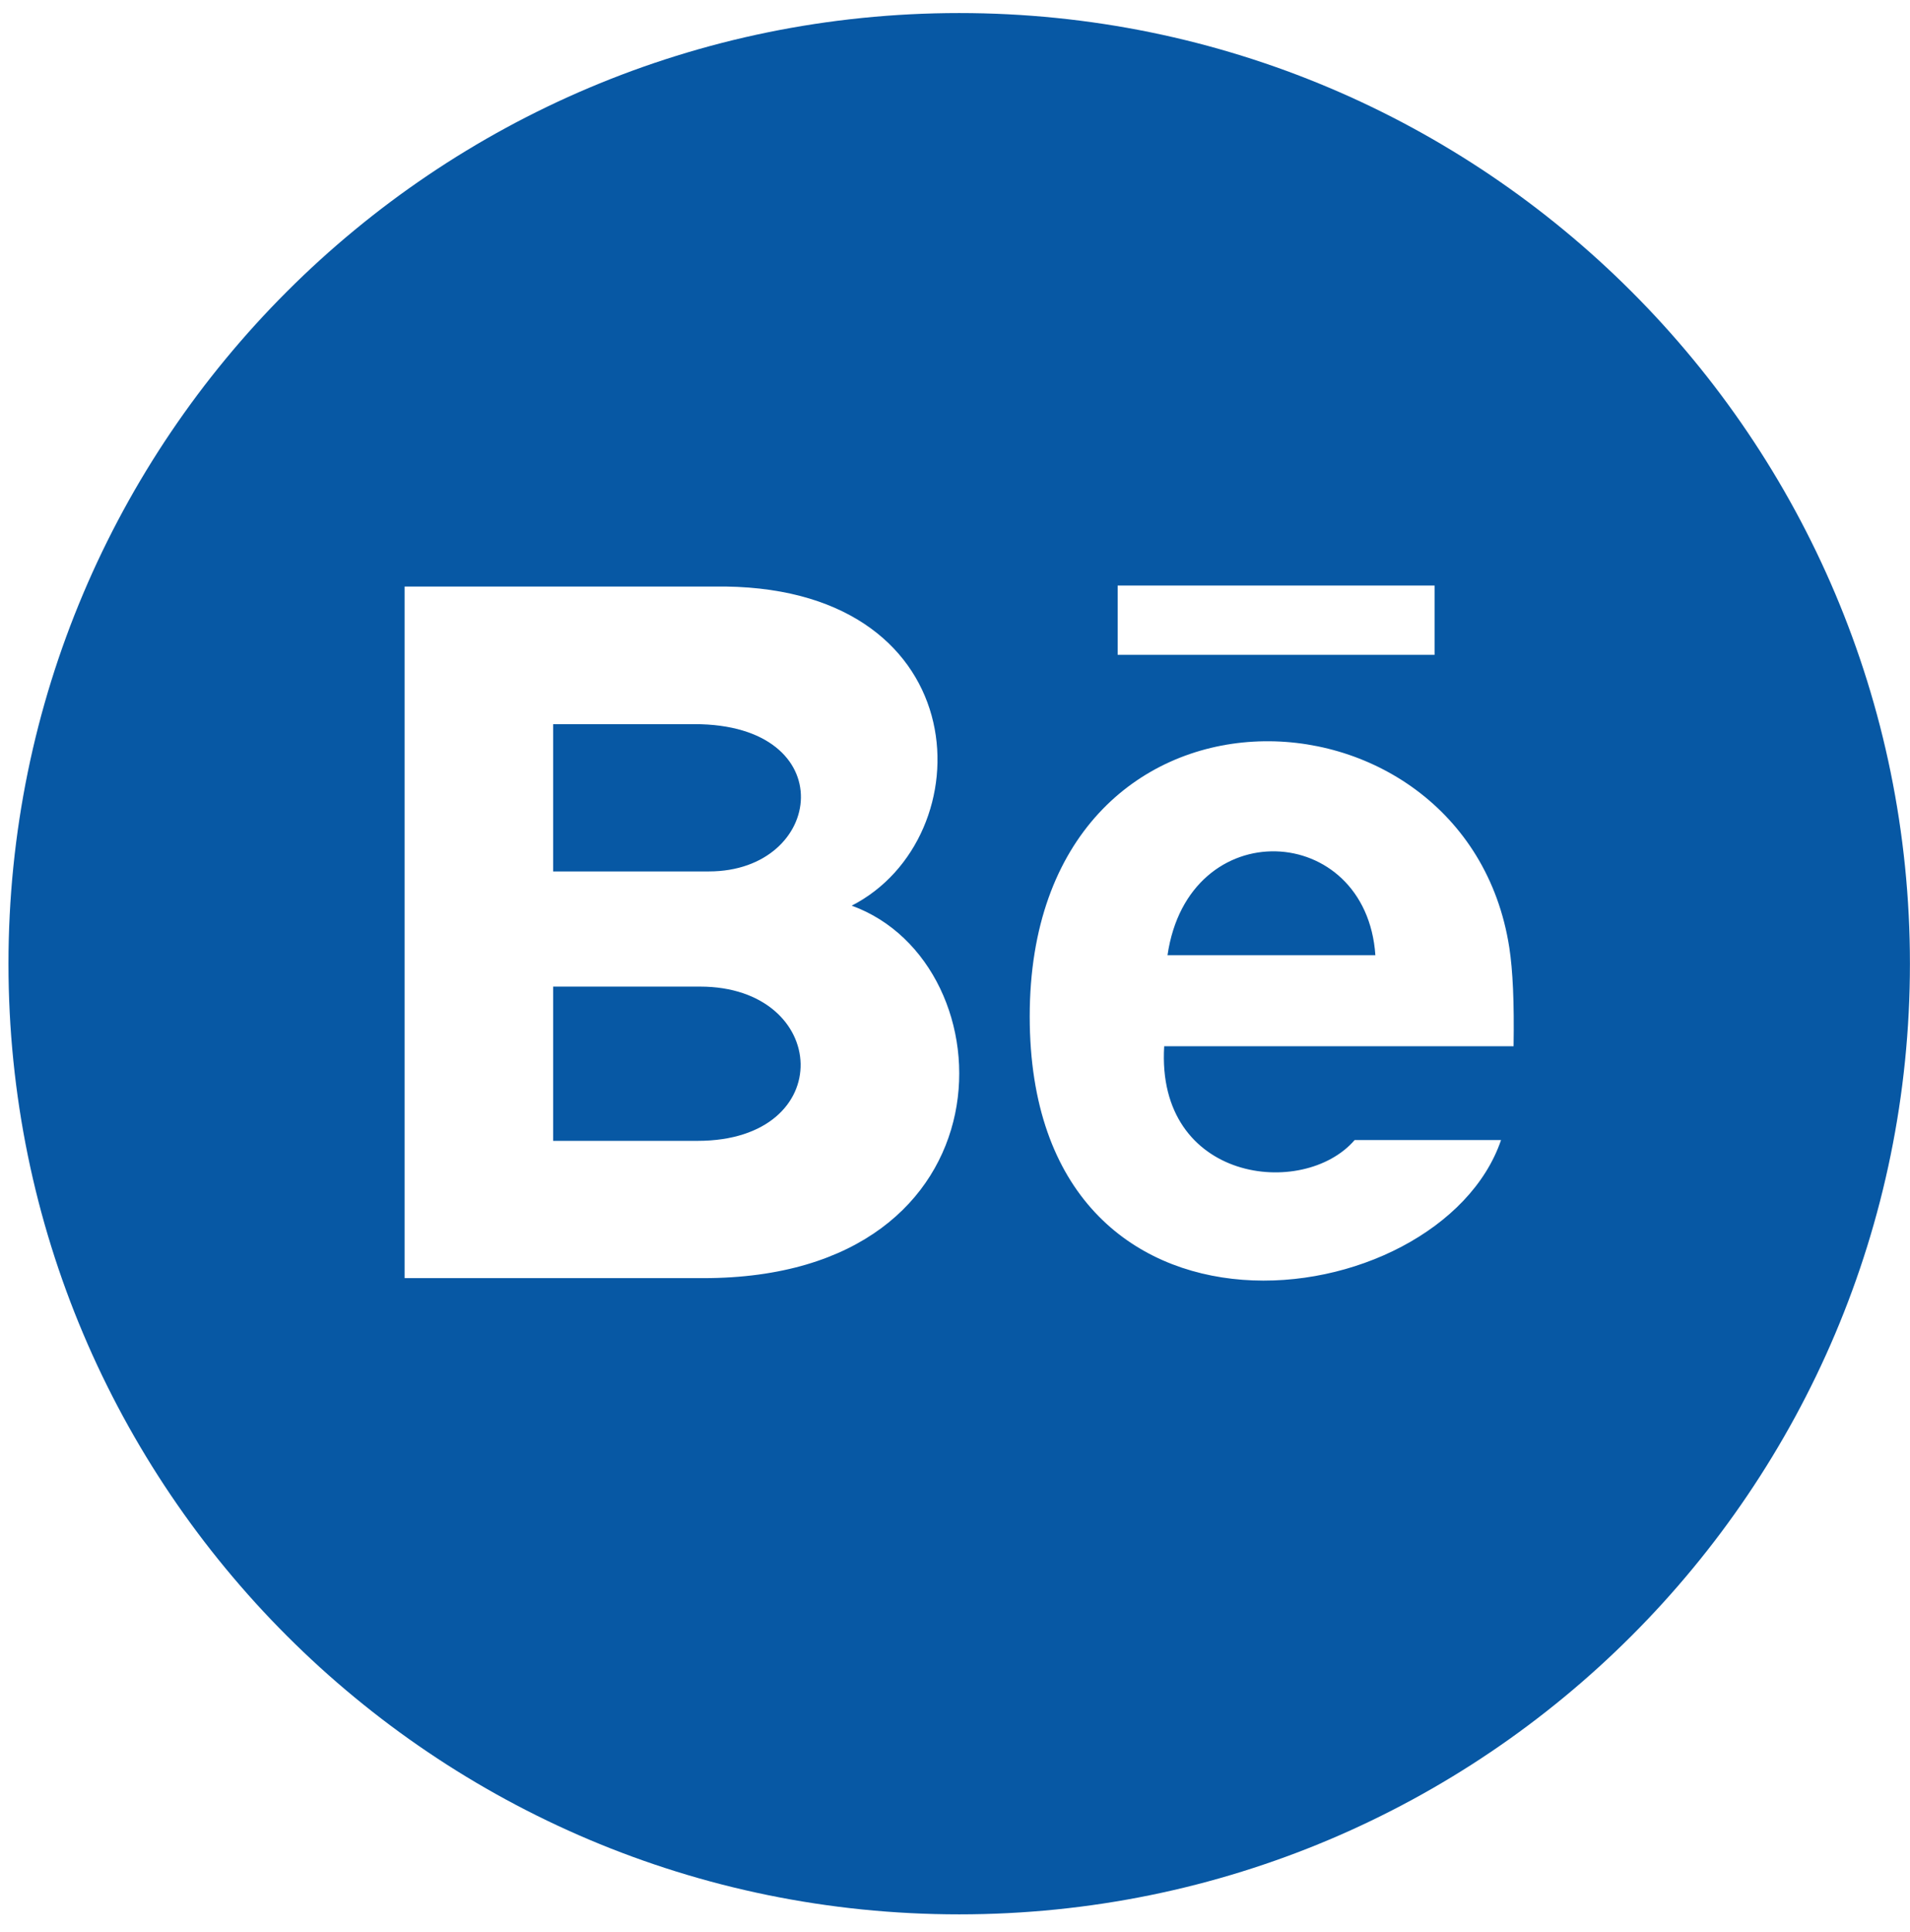 <svg width="85" height="86" viewBox="0 0 85 86" fill="none" xmlns="http://www.w3.org/2000/svg">
<path d="M31.546 38.784H24.617V32.229H30.904C37.525 32.229 36.707 38.784 31.546 38.784ZM51.957 42.514H61.208C60.803 36.566 52.887 36.132 51.957 42.514ZM31.154 43.91H24.617V50.775H31.048C37.331 50.772 36.947 43.91 31.154 43.91ZM84.997 42.891C84.997 66.257 66.053 85.201 42.687 85.201C19.322 85.201 0.377 66.257 0.377 42.891C0.377 19.526 19.322 0.581 42.687 0.581C66.053 0.581 84.997 19.526 84.997 42.891ZM37.903 40.307C43.784 37.299 43.569 26.27 32.307 26.105H18.006V56.885H31.302C45.258 56.885 45.021 42.898 37.903 40.307ZM49.739 29.144H63.842V26.059H49.739V29.144ZM67.167 42.165C65.246 29.807 45.825 29.081 45.825 45.239C45.825 61.197 64.089 58.701 66.8 50.74H60.285C58.011 53.377 51.442 52.612 51.809 46.565H67.358C67.389 44.608 67.326 43.205 67.167 42.165Z" fill="#0758A4"/>
</svg>
